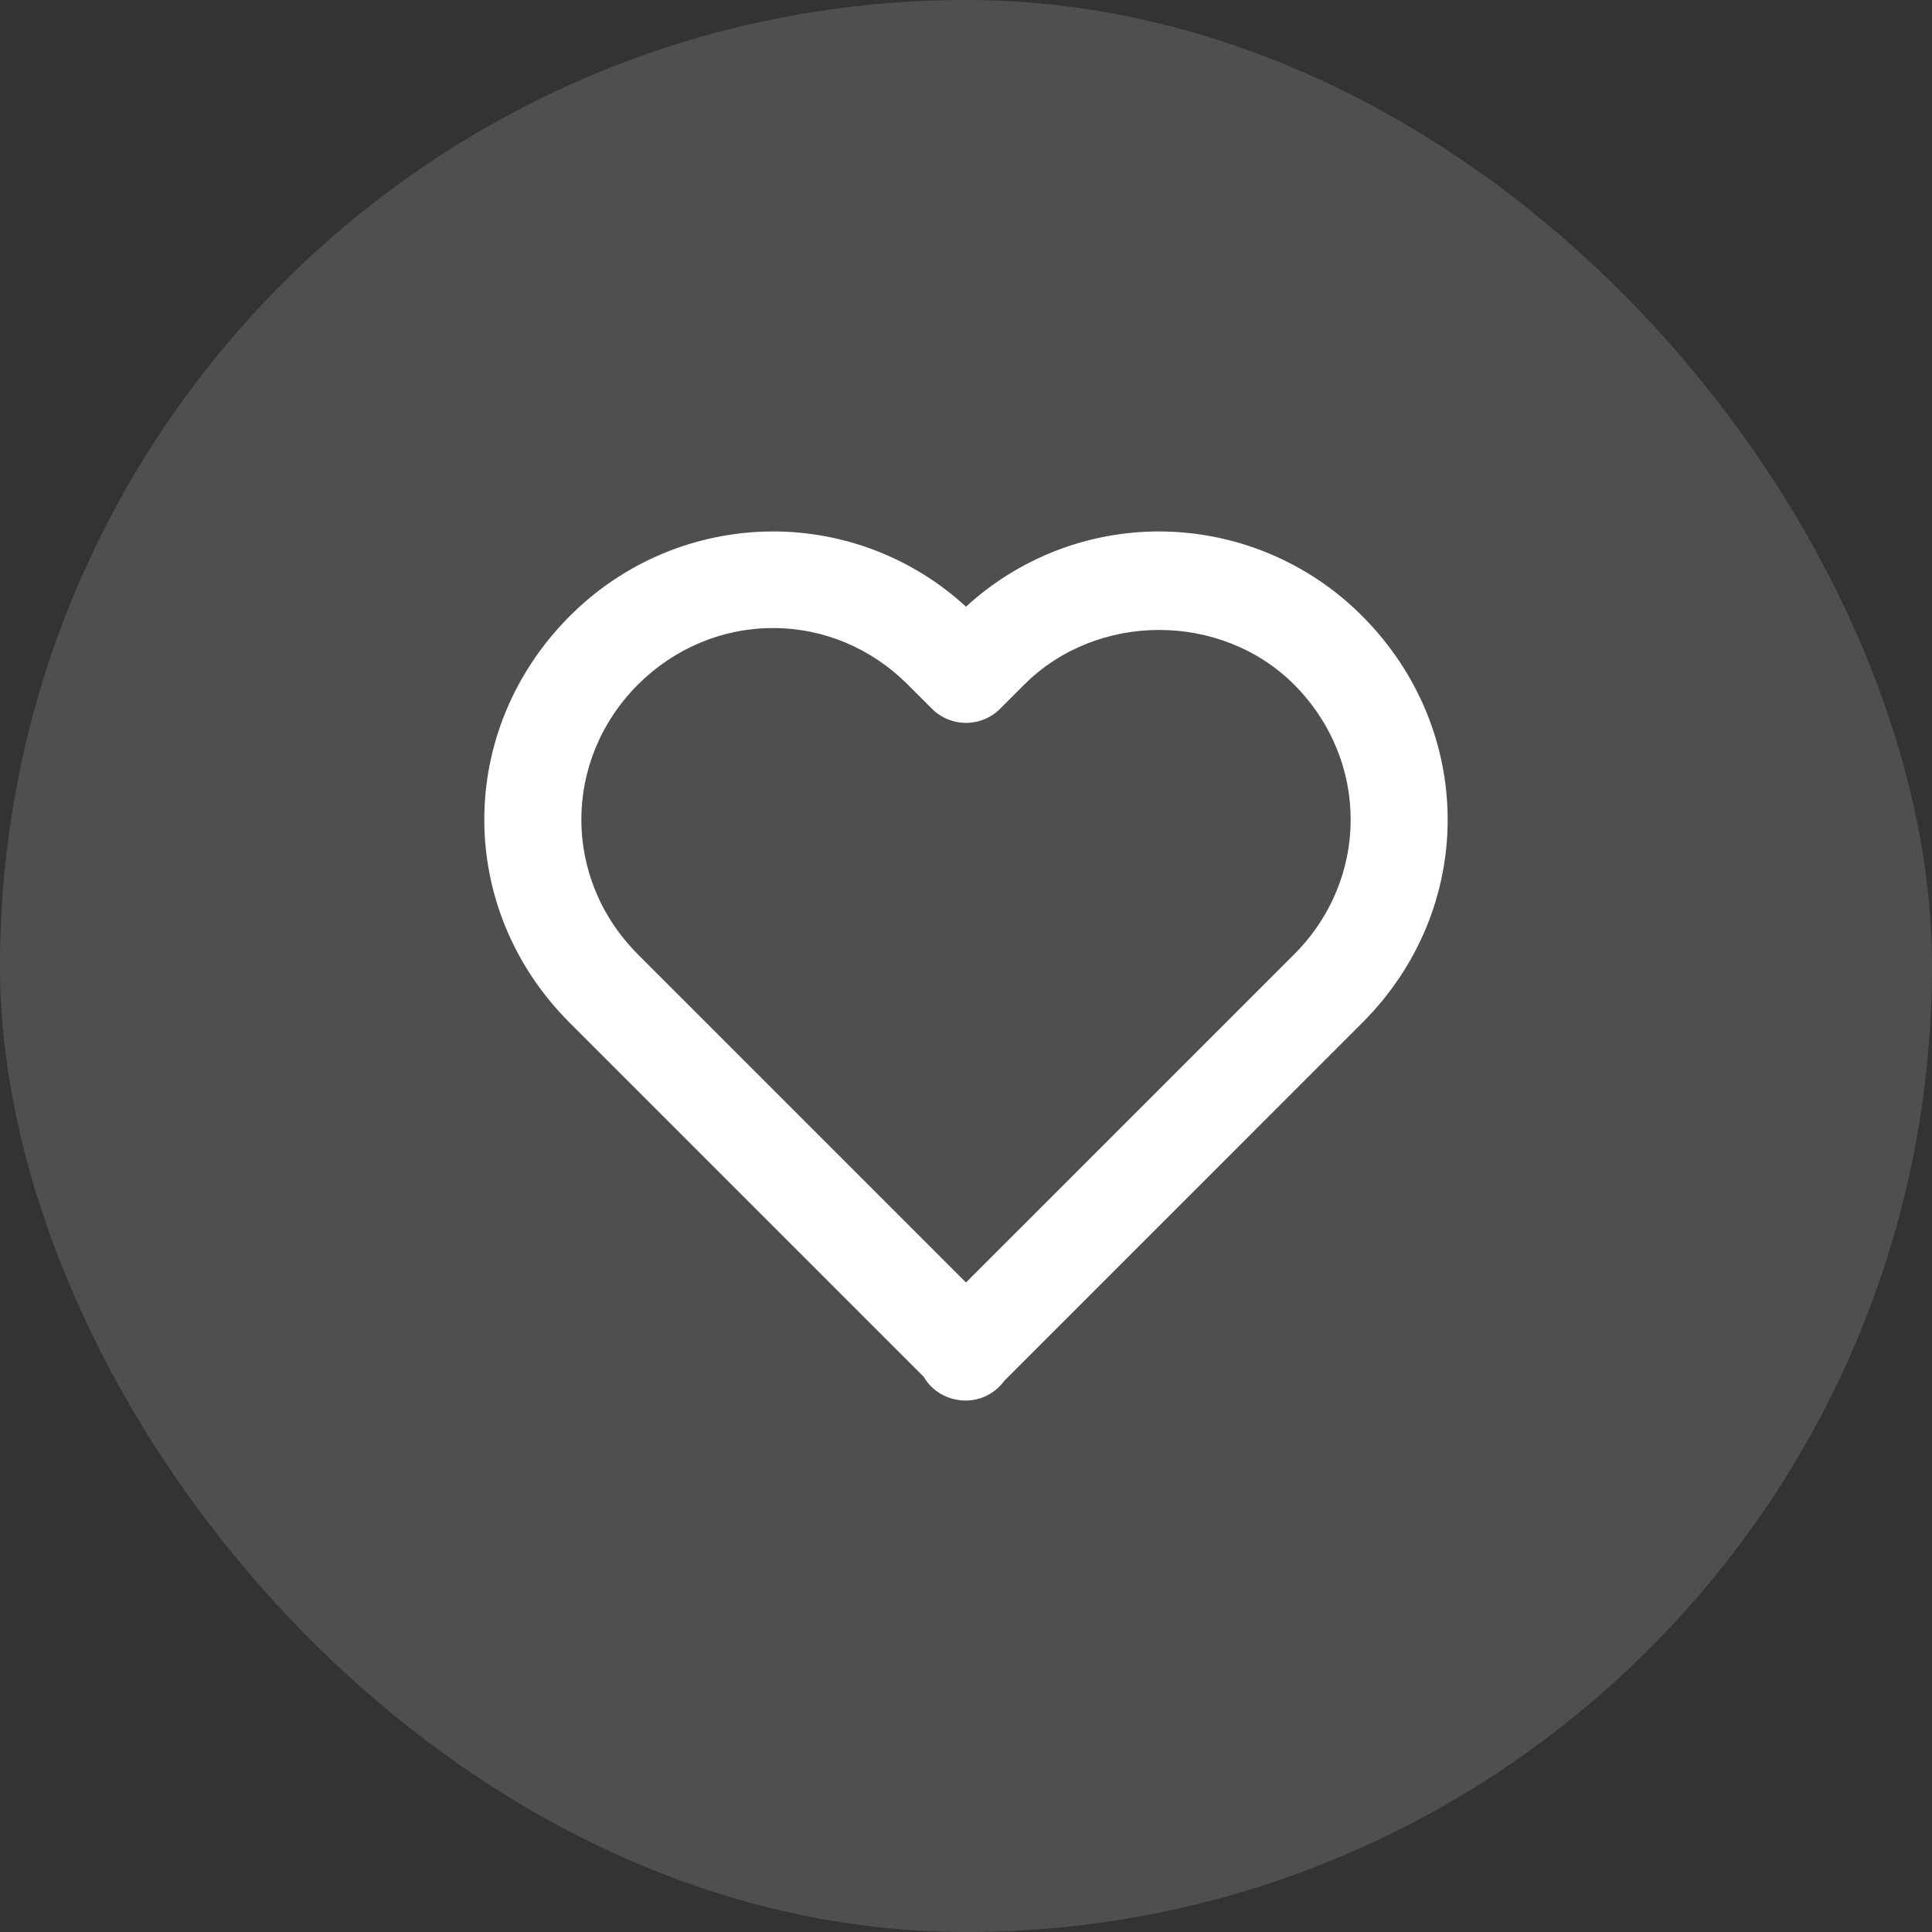 <svg width="40" height="40" viewBox="0 0 40 40" fill="none" xmlns="http://www.w3.org/2000/svg">
<rect x="0" y="0" width="40" height="40" fill="#333333" stroke="none"/>
<rect width="40" height="40" rx="20" fill="white" fill-opacity="0.14"/>
<path d="M20 12.561C18.911 11.559 17.485 11.003 16.005 11.003C15.221 11.004 14.445 11.16 13.722 11.461C12.999 11.763 12.343 12.205 11.791 12.761C9.438 15.124 9.439 18.82 11.793 21.173L19.125 28.505C19.296 28.804 19.623 28.997 20 28.997C20.155 28.995 20.308 28.958 20.445 28.887C20.583 28.816 20.702 28.713 20.793 28.588L28.207 21.173C30.561 18.819 30.561 15.124 28.206 12.757C27.654 12.202 26.998 11.761 26.276 11.46C25.554 11.159 24.779 11.004 23.997 11.003C22.516 11.003 21.09 11.559 20 12.561ZM26.791 14.171C28.355 15.742 28.355 18.196 26.794 19.759L20 26.552L13.207 19.759C11.646 18.196 11.646 15.742 13.206 14.175C13.966 13.419 14.96 13.003 16.005 13.003C17.049 13.003 18.04 13.419 18.794 14.173L19.294 14.673C19.386 14.766 19.497 14.84 19.618 14.89C19.739 14.94 19.869 14.966 20 14.966C20.132 14.966 20.262 14.94 20.383 14.89C20.505 14.84 20.615 14.766 20.707 14.673L21.207 14.173C22.72 12.664 25.282 12.668 26.791 14.171Z" fill="white"/>
</svg>
